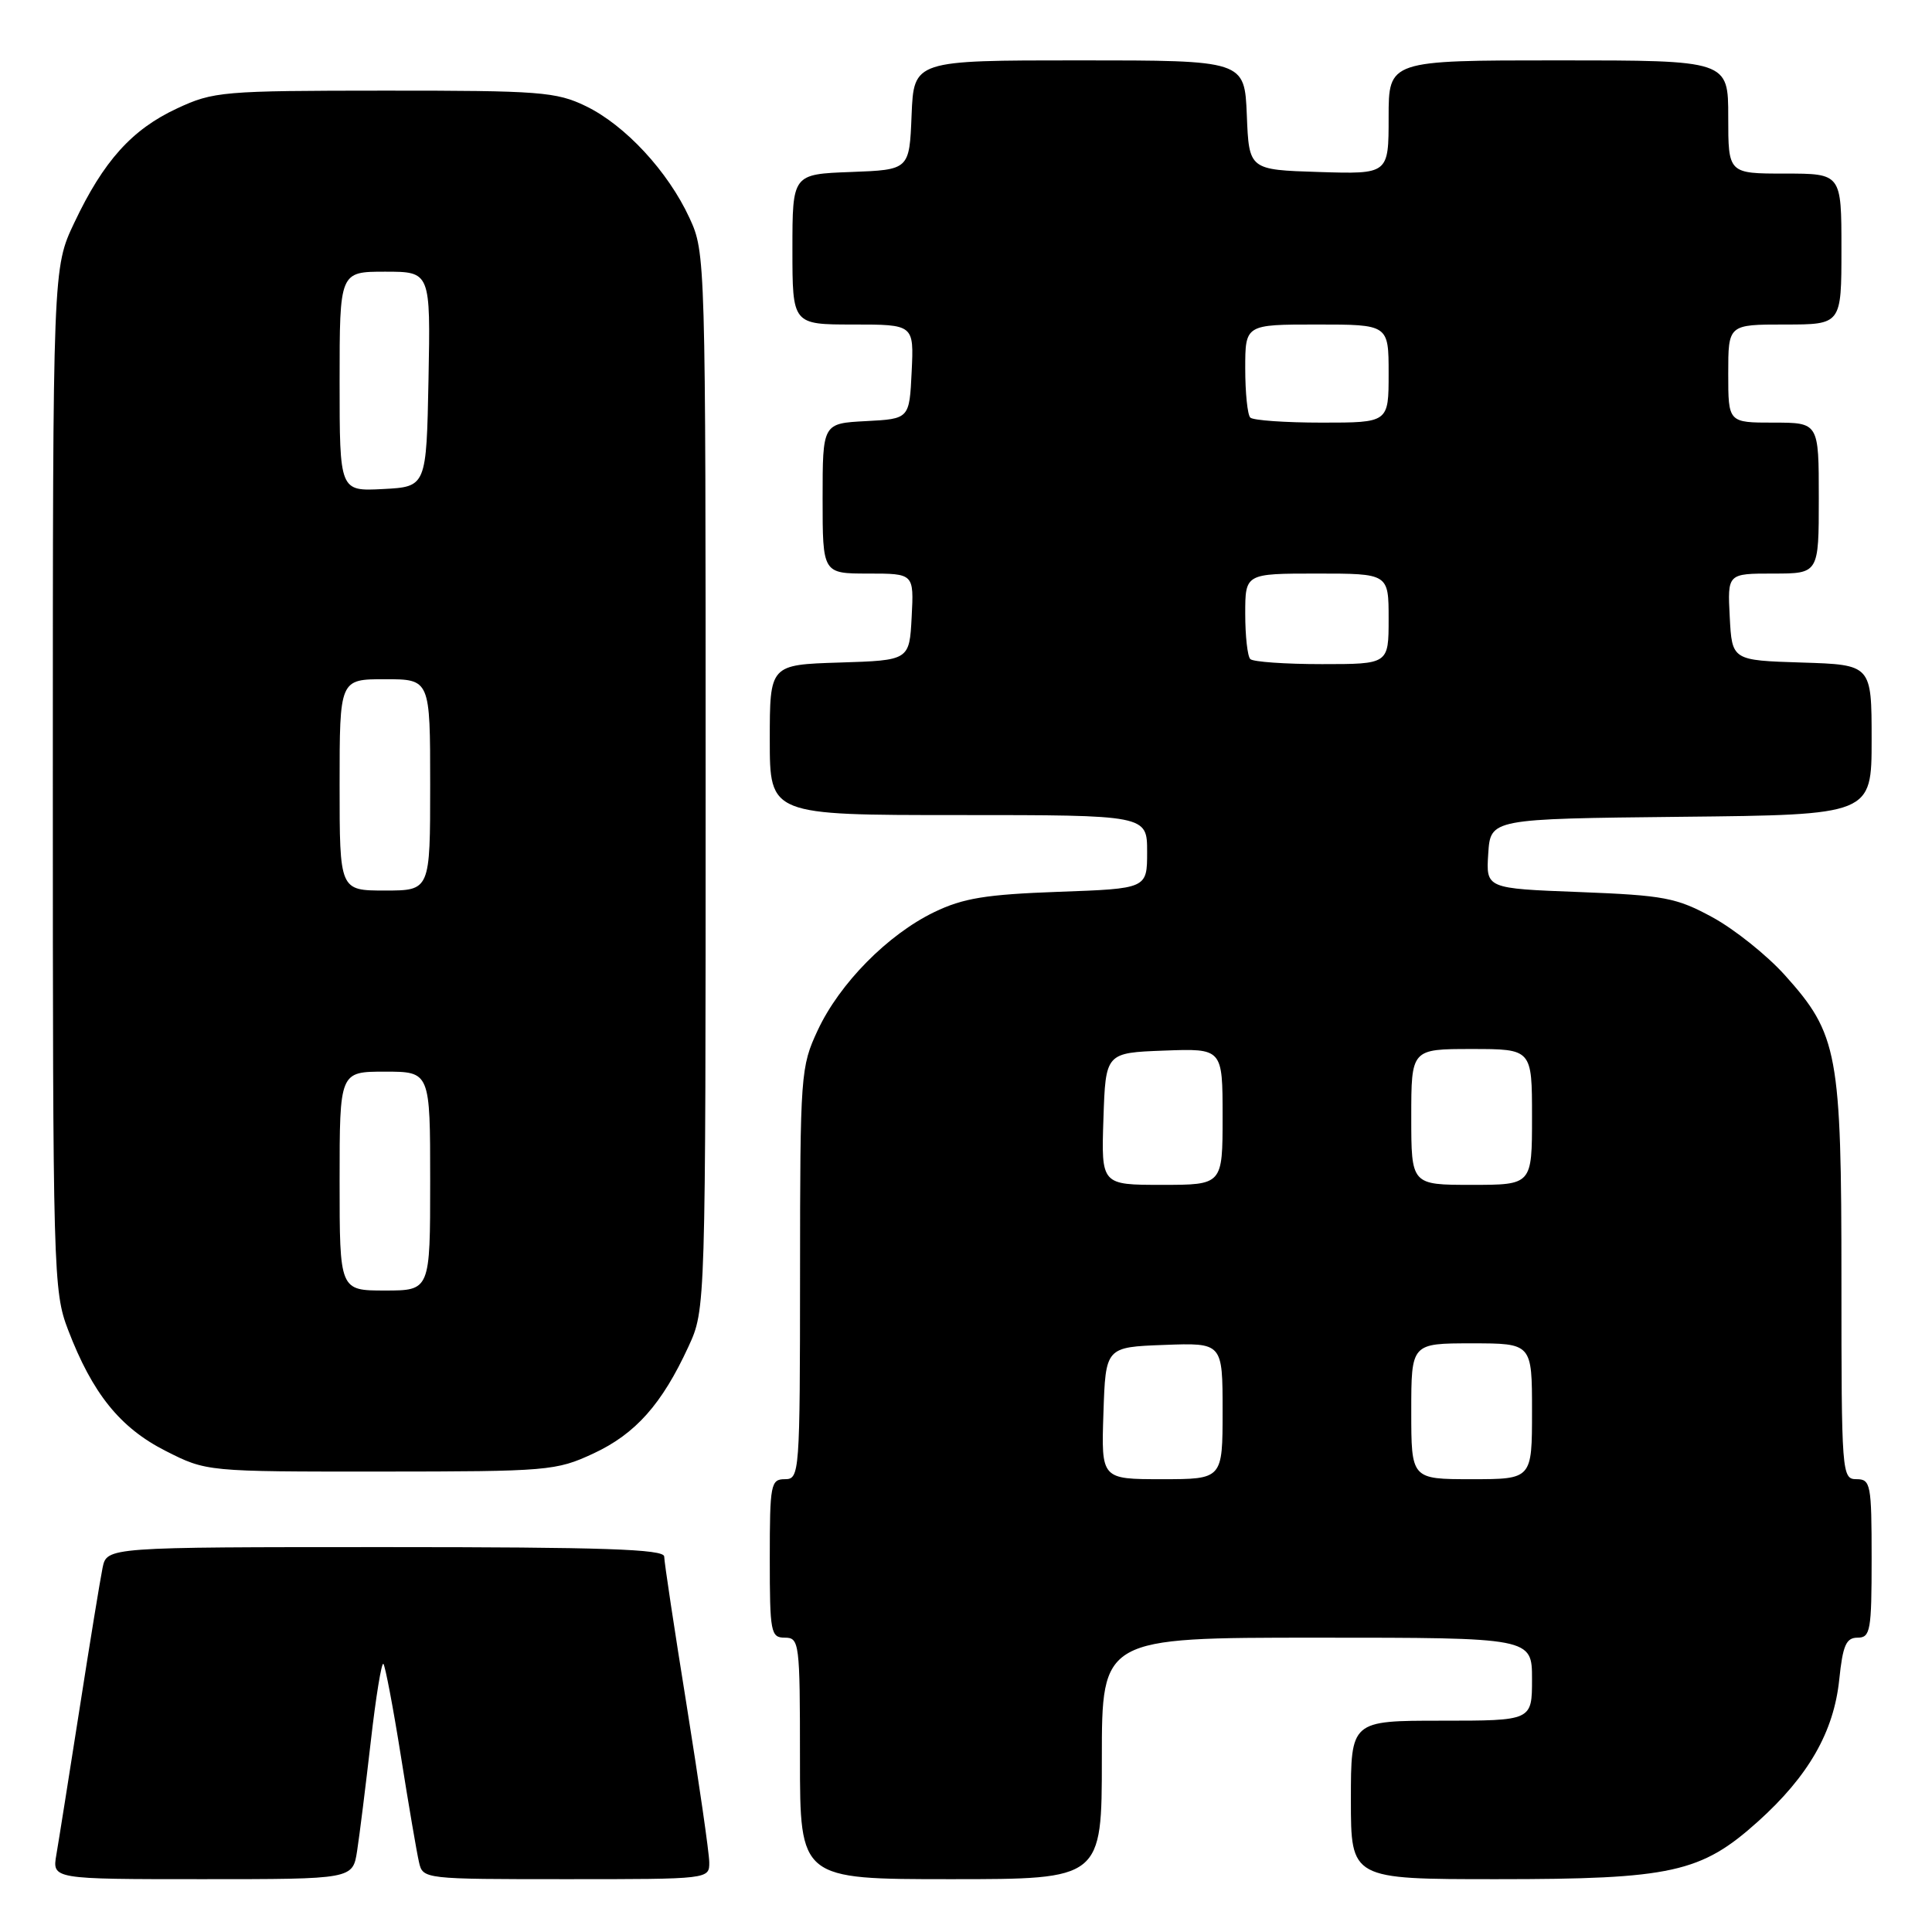 <?xml version="1.0" encoding="UTF-8" standalone="no"?>
<!DOCTYPE svg PUBLIC "-//W3C//DTD SVG 1.1//EN" "http://www.w3.org/Graphics/SVG/1.1/DTD/svg11.dtd" >
<svg xmlns="http://www.w3.org/2000/svg" xmlns:xlink="http://www.w3.org/1999/xlink" version="1.1" viewBox="0 0 256 256">
 <g >
 <path fill="currentColor"
d=" M 47.32 245.25 C 47.64 243.19 48.45 236.67 49.13 230.76 C 49.80 224.86 50.56 220.22 50.80 220.47 C 51.04 220.71 52.09 226.22 53.12 232.70 C 54.15 239.19 55.23 245.51 55.52 246.75 C 56.03 248.99 56.16 249.00 75.02 249.00 C 94.00 249.00 94.00 249.00 93.98 246.75 C 93.97 245.51 92.62 236.18 90.99 226.00 C 89.35 215.82 88.01 206.94 88.01 206.25 C 88.00 205.27 79.94 205.00 51.08 205.00 C 14.16 205.00 14.16 205.00 13.59 207.75 C 13.28 209.26 11.90 217.70 10.53 226.50 C 9.15 235.30 7.78 243.96 7.47 245.75 C 6.91 249.00 6.91 249.00 26.83 249.00 C 46.74 249.00 46.74 249.00 47.32 245.25 Z  M 146.00 233.00 C 146.00 217.00 146.00 217.00 174.50 217.00 C 203.00 217.00 203.00 217.00 203.00 222.50 C 203.00 228.00 203.00 228.00 191.00 228.00 C 179.00 228.00 179.00 228.00 179.00 238.50 C 179.00 249.00 179.00 249.00 198.32 249.00 C 221.50 249.00 225.40 248.14 232.93 241.37 C 239.64 235.34 242.99 229.48 243.71 222.55 C 244.18 218.01 244.62 217.00 246.14 217.00 C 247.84 217.00 248.00 216.07 248.00 206.50 C 248.00 196.67 247.87 196.00 246.00 196.00 C 244.05 196.00 244.00 195.33 244.00 169.68 C 244.00 139.51 243.54 137.05 236.51 129.22 C 234.14 126.58 229.82 123.13 226.92 121.55 C 222.12 118.94 220.52 118.64 209.27 118.20 C 196.90 117.73 196.90 117.73 197.20 113.11 C 197.50 108.50 197.50 108.50 222.75 108.23 C 248.00 107.97 248.00 107.97 248.00 98.02 C 248.00 88.08 248.00 88.08 238.75 87.79 C 229.50 87.50 229.50 87.50 229.20 81.75 C 228.90 76.00 228.90 76.00 234.95 76.00 C 241.00 76.00 241.00 76.00 241.00 66.00 C 241.00 56.00 241.00 56.00 235.00 56.00 C 229.00 56.00 229.00 56.00 229.00 49.50 C 229.00 43.00 229.00 43.00 236.50 43.00 C 244.00 43.00 244.00 43.00 244.00 33.00 C 244.00 23.00 244.00 23.00 236.50 23.00 C 229.00 23.00 229.00 23.00 229.00 15.50 C 229.00 8.00 229.00 8.00 206.50 8.00 C 184.00 8.00 184.00 8.00 184.00 15.54 C 184.00 23.08 184.00 23.08 174.75 22.79 C 165.50 22.50 165.50 22.50 165.21 15.25 C 164.91 8.00 164.91 8.00 143.00 8.00 C 121.09 8.00 121.09 8.00 120.79 15.25 C 120.50 22.50 120.50 22.50 112.75 22.79 C 105.00 23.08 105.00 23.08 105.00 33.04 C 105.00 43.00 105.00 43.00 113.05 43.00 C 121.10 43.00 121.10 43.00 120.80 49.25 C 120.50 55.50 120.50 55.50 114.75 55.80 C 109.00 56.10 109.00 56.10 109.00 66.05 C 109.00 76.00 109.00 76.00 115.05 76.00 C 121.10 76.00 121.10 76.00 120.80 81.75 C 120.50 87.50 120.50 87.50 111.25 87.79 C 102.00 88.08 102.00 88.08 102.00 98.04 C 102.00 108.00 102.00 108.00 127.00 108.00 C 152.00 108.00 152.00 108.00 152.00 112.88 C 152.00 117.75 152.00 117.75 140.24 118.17 C 130.63 118.52 127.62 119.01 123.79 120.86 C 117.63 123.84 111.26 130.30 108.36 136.50 C 106.09 141.36 106.02 142.28 106.01 168.75 C 106.00 195.33 105.95 196.00 104.00 196.00 C 102.13 196.00 102.00 196.67 102.00 206.50 C 102.00 216.33 102.13 217.00 104.00 217.00 C 105.92 217.00 106.00 217.67 106.00 233.00 C 106.00 249.00 106.00 249.00 126.00 249.00 C 146.00 249.00 146.00 249.00 146.00 233.00 Z  M 78.62 192.60 C 84.21 190.00 87.71 186.06 91.22 178.44 C 93.50 173.50 93.50 173.50 93.50 103.50 C 93.50 34.11 93.48 33.46 91.36 28.88 C 88.51 22.70 82.83 16.58 77.62 14.06 C 73.71 12.17 71.55 12.00 50.93 12.01 C 29.50 12.02 28.27 12.12 23.46 14.37 C 17.48 17.15 13.72 21.33 9.85 29.50 C 7.00 35.50 7.00 35.50 7.00 103.21 C 7.00 168.78 7.06 171.09 9.02 176.21 C 12.25 184.65 15.91 189.19 21.94 192.25 C 27.36 195.00 27.36 195.00 50.43 194.99 C 72.63 194.98 73.69 194.89 78.62 192.60 Z  M 146.21 187.25 C 146.50 178.50 146.50 178.50 154.25 178.21 C 162.00 177.92 162.00 177.92 162.00 186.96 C 162.00 196.00 162.00 196.00 153.96 196.00 C 145.92 196.00 145.92 196.00 146.21 187.25 Z  M 187.00 187.00 C 187.00 178.00 187.00 178.00 195.00 178.00 C 203.00 178.00 203.00 178.00 203.00 187.00 C 203.00 196.00 203.00 196.00 195.00 196.00 C 187.00 196.00 187.00 196.00 187.00 187.00 Z  M 146.21 148.25 C 146.50 139.50 146.50 139.50 154.25 139.21 C 162.00 138.92 162.00 138.92 162.00 147.96 C 162.00 157.00 162.00 157.00 153.96 157.00 C 145.92 157.00 145.92 157.00 146.21 148.25 Z  M 187.00 148.00 C 187.00 139.00 187.00 139.00 195.00 139.00 C 203.00 139.00 203.00 139.00 203.00 148.00 C 203.00 157.00 203.00 157.00 195.00 157.00 C 187.00 157.00 187.00 157.00 187.00 148.00 Z  M 165.67 87.33 C 165.30 86.97 165.00 84.27 165.00 81.33 C 165.00 76.00 165.00 76.00 174.50 76.00 C 184.00 76.00 184.00 76.00 184.00 82.00 C 184.00 88.00 184.00 88.00 175.17 88.00 C 170.31 88.00 166.03 87.70 165.67 87.33 Z  M 165.67 55.33 C 165.30 54.97 165.00 52.04 165.00 48.83 C 165.00 43.00 165.00 43.00 174.50 43.00 C 184.00 43.00 184.00 43.00 184.00 49.50 C 184.00 56.00 184.00 56.00 175.17 56.00 C 170.31 56.00 166.03 55.70 165.67 55.33 Z  M 45.00 156.50 C 45.00 142.00 45.00 142.00 51.00 142.00 C 57.00 142.00 57.00 142.00 57.00 156.50 C 57.00 171.00 57.00 171.00 51.00 171.00 C 45.00 171.00 45.00 171.00 45.00 156.50 Z  M 45.00 104.00 C 45.00 90.00 45.00 90.00 51.00 90.00 C 57.00 90.00 57.00 90.00 57.00 104.00 C 57.00 118.00 57.00 118.00 51.00 118.00 C 45.00 118.00 45.00 118.00 45.00 104.00 Z  M 45.00 50.55 C 45.00 36.00 45.00 36.00 51.03 36.00 C 57.05 36.00 57.05 36.00 56.78 50.25 C 56.50 64.50 56.50 64.50 50.75 64.80 C 45.00 65.10 45.00 65.10 45.00 50.55 Z "/>
</g>
</svg>